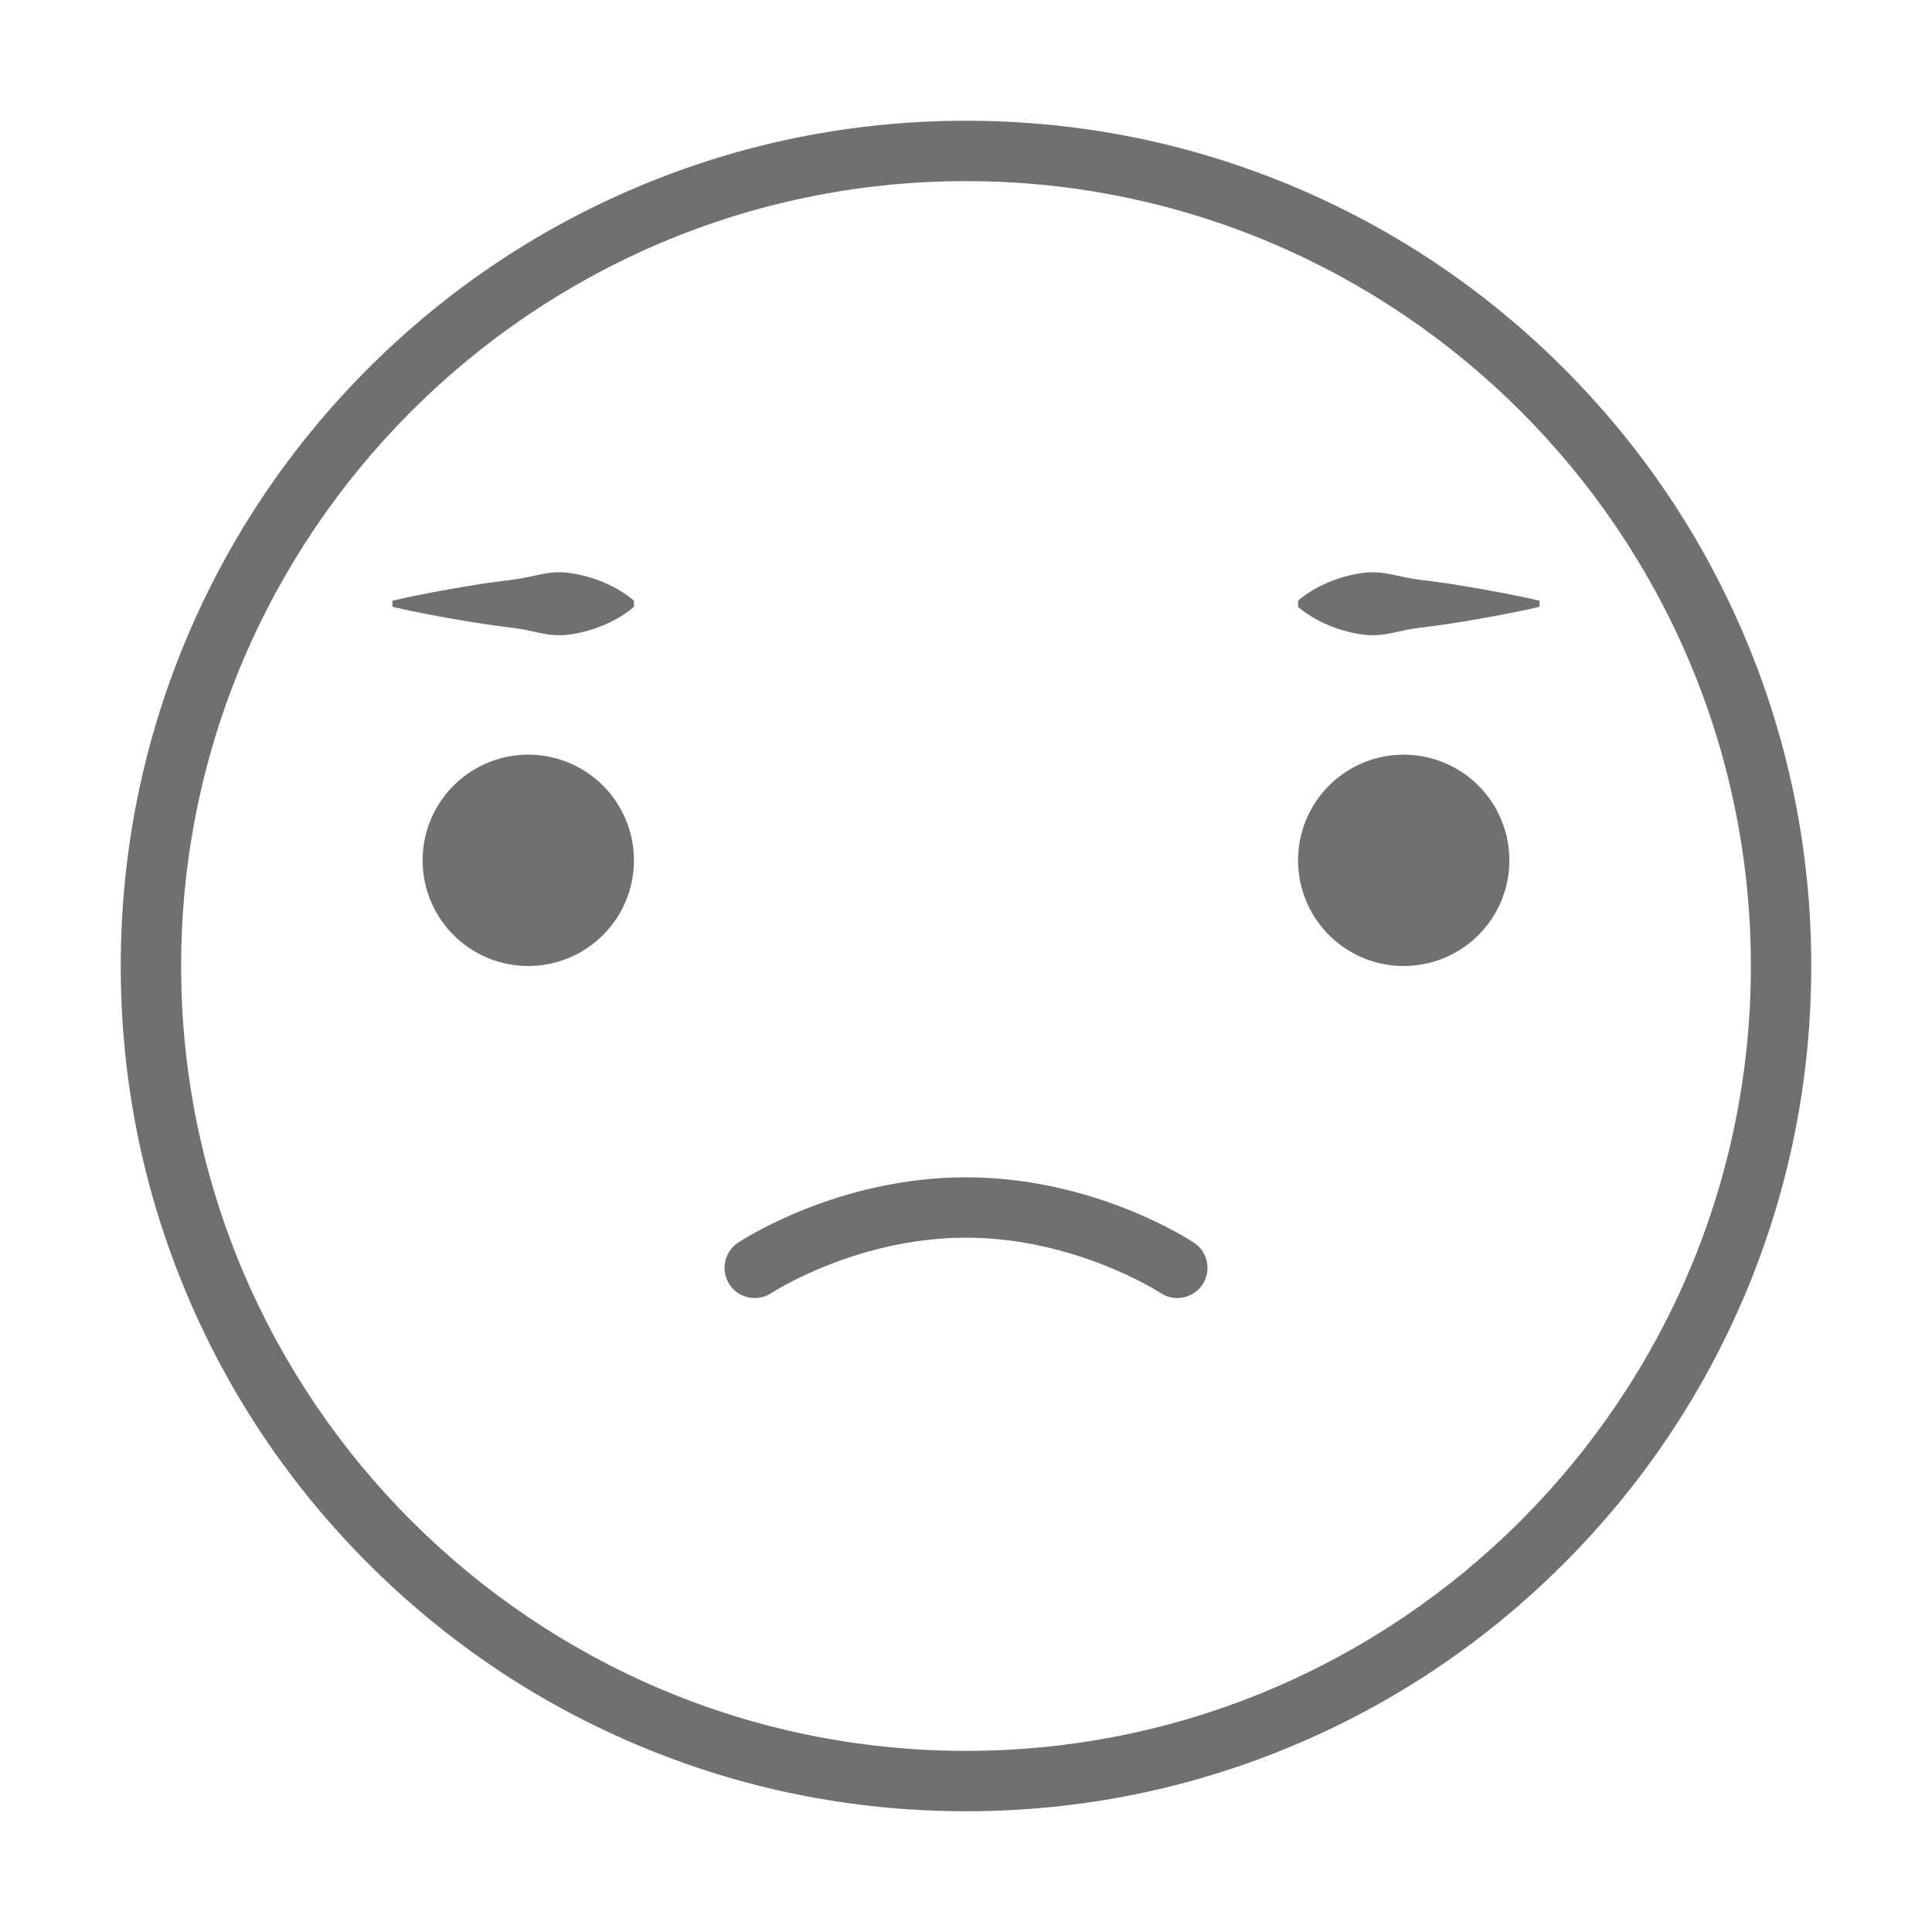 <?xml version="1.0" standalone="no"?><!DOCTYPE svg PUBLIC "-//W3C//DTD SVG 1.1//EN" "http://www.w3.org/Graphics/SVG/1.1/DTD/svg11.dtd"><svg t="1561187765708" class="icon" viewBox="0 0 1024 1024" version="1.1" xmlns="http://www.w3.org/2000/svg" p-id="8469" xmlns:xlink="http://www.w3.org/1999/xlink" width="200" height="200"><defs><style type="text/css"></style></defs><path d="M512 960c-60.473 0-119.145-11.848-174.387-35.213-53.35-22.564-101.259-54.865-142.397-96.003-41.138-41.139-73.438-89.048-96.003-142.397C75.848 631.145 64 572.473 64 512s11.848-119.145 35.213-174.387c22.564-53.35 54.865-101.259 96.003-142.397 41.139-41.139 89.048-73.439 142.397-96.003C392.855 75.847 451.527 64 512 64s119.145 11.847 174.387 35.213c53.35 22.564 101.259 54.865 142.397 96.003 41.138 41.138 73.438 89.047 96.003 142.397C948.152 392.855 960 451.527 960 512s-11.848 119.145-35.213 174.387c-22.564 53.35-54.865 101.259-96.003 142.397-41.139 41.138-89.048 73.438-142.397 96.003C631.145 948.152 572.473 960 512 960z m0-864C282.617 96 96 282.617 96 512s186.617 416 416 416 416-186.617 416-416S741.383 96 512 96z" fill="#707070" p-id="8470"></path><path d="M280 456m-56 0a56 56 0 1 0 112 0 56 56 0 1 0-112 0Z" fill="#707070" p-id="8471"></path><path d="M744 456m-56 0a56 56 0 1 0 112 0 56 56 0 1 0-112 0Z" fill="#707070" p-id="8472"></path><path d="M208 318.4c10.667-2.498 21.333-4.508 32-6.4l8-1.367 8-1.273 8-1.127 8-1.033c2.667-0.339 5.333-0.811 8-1.367 2.667-0.554 5.333-1.178 8-1.673 2.667-0.487 5.333-0.814 8-0.839 2.667-0.034 5.333 0.217 8 0.679 5.333 0.944 10.667 2.437 16 4.684 2.667 1.154 5.333 2.433 8 4.002 1.333 0.797 2.667 1.624 4 2.568a40.995 40.995 0 0 1 4 3.146v3.2a40.995 40.995 0 0 1-4 3.146c-1.333 0.943-2.667 1.77-4 2.568-2.667 1.569-5.333 2.848-8 4.002-5.333 2.247-10.667 3.741-16 4.684-2.667 0.462-5.333 0.712-8 0.679-2.667-0.024-5.333-0.352-8-0.839-2.667-0.495-5.333-1.119-8-1.673a102.686 102.686 0 0 0-8-1.367l-8-1.033-8-1.127-8-1.273-8-1.367c-10.667-1.892-21.333-3.902-32-6.4v-3.2zM816 321.6c-10.667 2.498-21.333 4.508-32 6.4l-8 1.367-8 1.273-8 1.127-8 1.033c-2.667 0.339-5.333 0.811-8 1.367-2.667 0.554-5.333 1.178-8 1.673-2.667 0.487-5.333 0.814-8 0.839-2.667 0.034-5.333-0.217-8-0.679-5.333-0.944-10.667-2.437-16-4.684-2.667-1.154-5.333-2.433-8-4.002-1.333-0.797-2.667-1.624-4-2.568a40.995 40.995 0 0 1-4-3.146v-3.2a40.995 40.995 0 0 1 4-3.146c1.333-0.943 2.667-1.77 4-2.568 2.667-1.569 5.333-2.848 8-4.002 5.333-2.247 10.667-3.741 16-4.684 2.667-0.462 5.333-0.712 8-0.679 2.667 0.024 5.333 0.352 8 0.839 2.667 0.495 5.333 1.119 8 1.673 2.667 0.556 5.333 1.028 8 1.367l8 1.033 8 1.127 8 1.273 8 1.367c10.667 1.892 21.333 3.902 32 6.4v3.2z" fill="#707070" p-id="8473"></path><path d="M623.985 688.002c-3.04 0-6.112-0.865-8.834-2.672C614.53 684.923 569.934 656 512 656c-58.051 0-102.71 29.039-103.154 29.333-7.364 4.859-17.286 2.854-22.163-4.498s-2.898-17.254 4.442-22.147C393.249 657.271 443.938 624 512 624s118.751 33.271 120.875 34.688c7.353 4.901 9.34 14.835 4.438 22.188-3.084 4.624-8.158 7.126-13.328 7.126z" fill="#707070" p-id="8474"></path></svg>